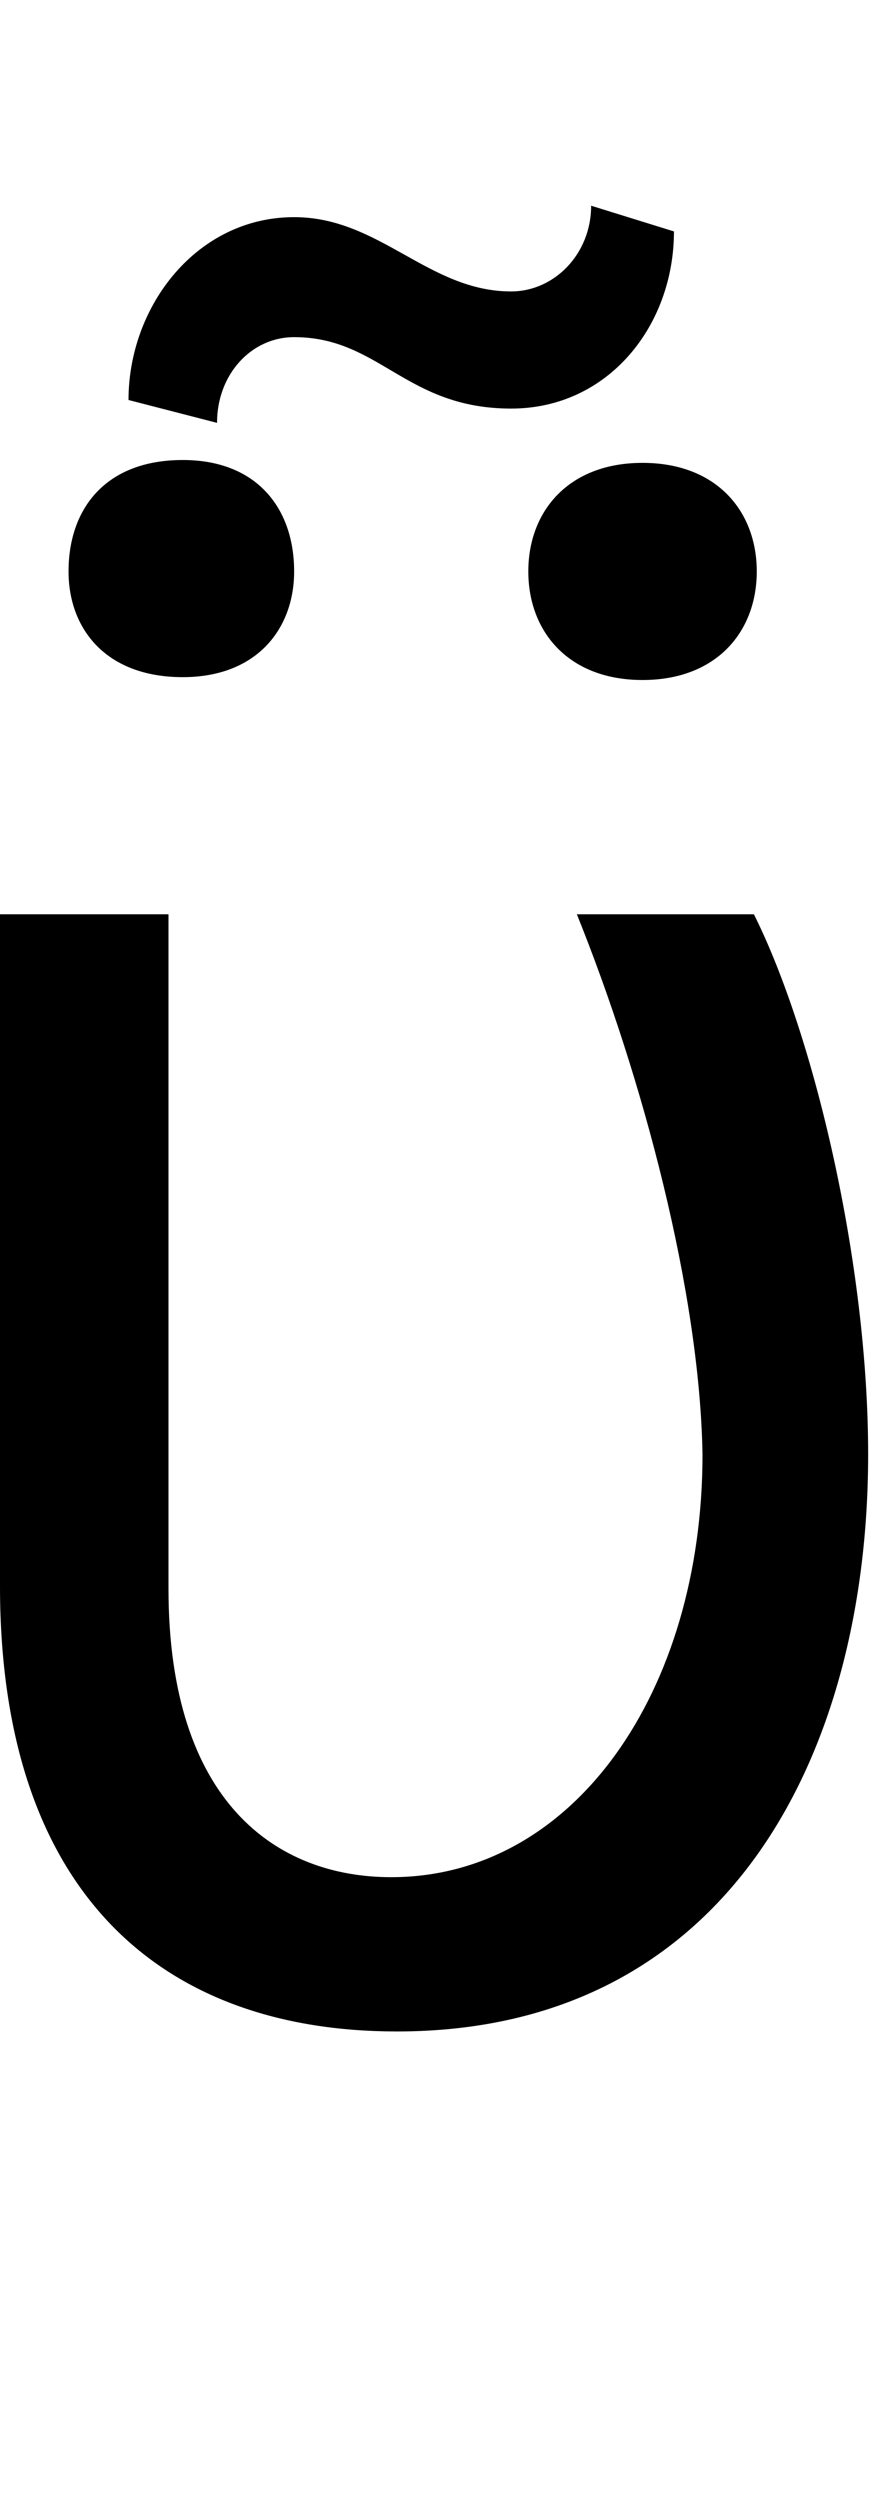 <svg id="svg-uni1FE7" xmlns="http://www.w3.org/2000/svg" width="122" height="350"><path d="M216 -1536V-596C216 -164 444 28 772 28C1236 28 1432 -360 1432 -780C1432 -1048 1356 -1368 1272 -1536H1024C1116 -1308 1196 -1008 1200 -780C1200 -448 1020 -188 764 -188C604 -188 452 -292 452 -592V-1536ZM1044 -2528C1044 -2460 992 -2408 932 -2408C816 -2408 748 -2512 628 -2512C492 -2512 396 -2388 396 -2256L520 -2224C520 -2292 568 -2344 628 -2344C748 -2344 784 -2244 932 -2244C1068 -2244 1160 -2360 1160 -2492ZM956 -2016C956 -1932 1012 -1864 1116 -1864C1220 -1864 1276 -1932 1276 -2016C1276 -2100 1220 -2168 1116 -2168C1012 -2168 956 -2100 956 -2016ZM312 -2016C312 -1936 364 -1868 472 -1868C576 -1868 628 -1936 628 -2016C628 -2104 576 -2172 472 -2172C364 -2172 312 -2104 312 -2016Z" transform="translate(-21.6 281.6) scale(0.1)"/></svg>
